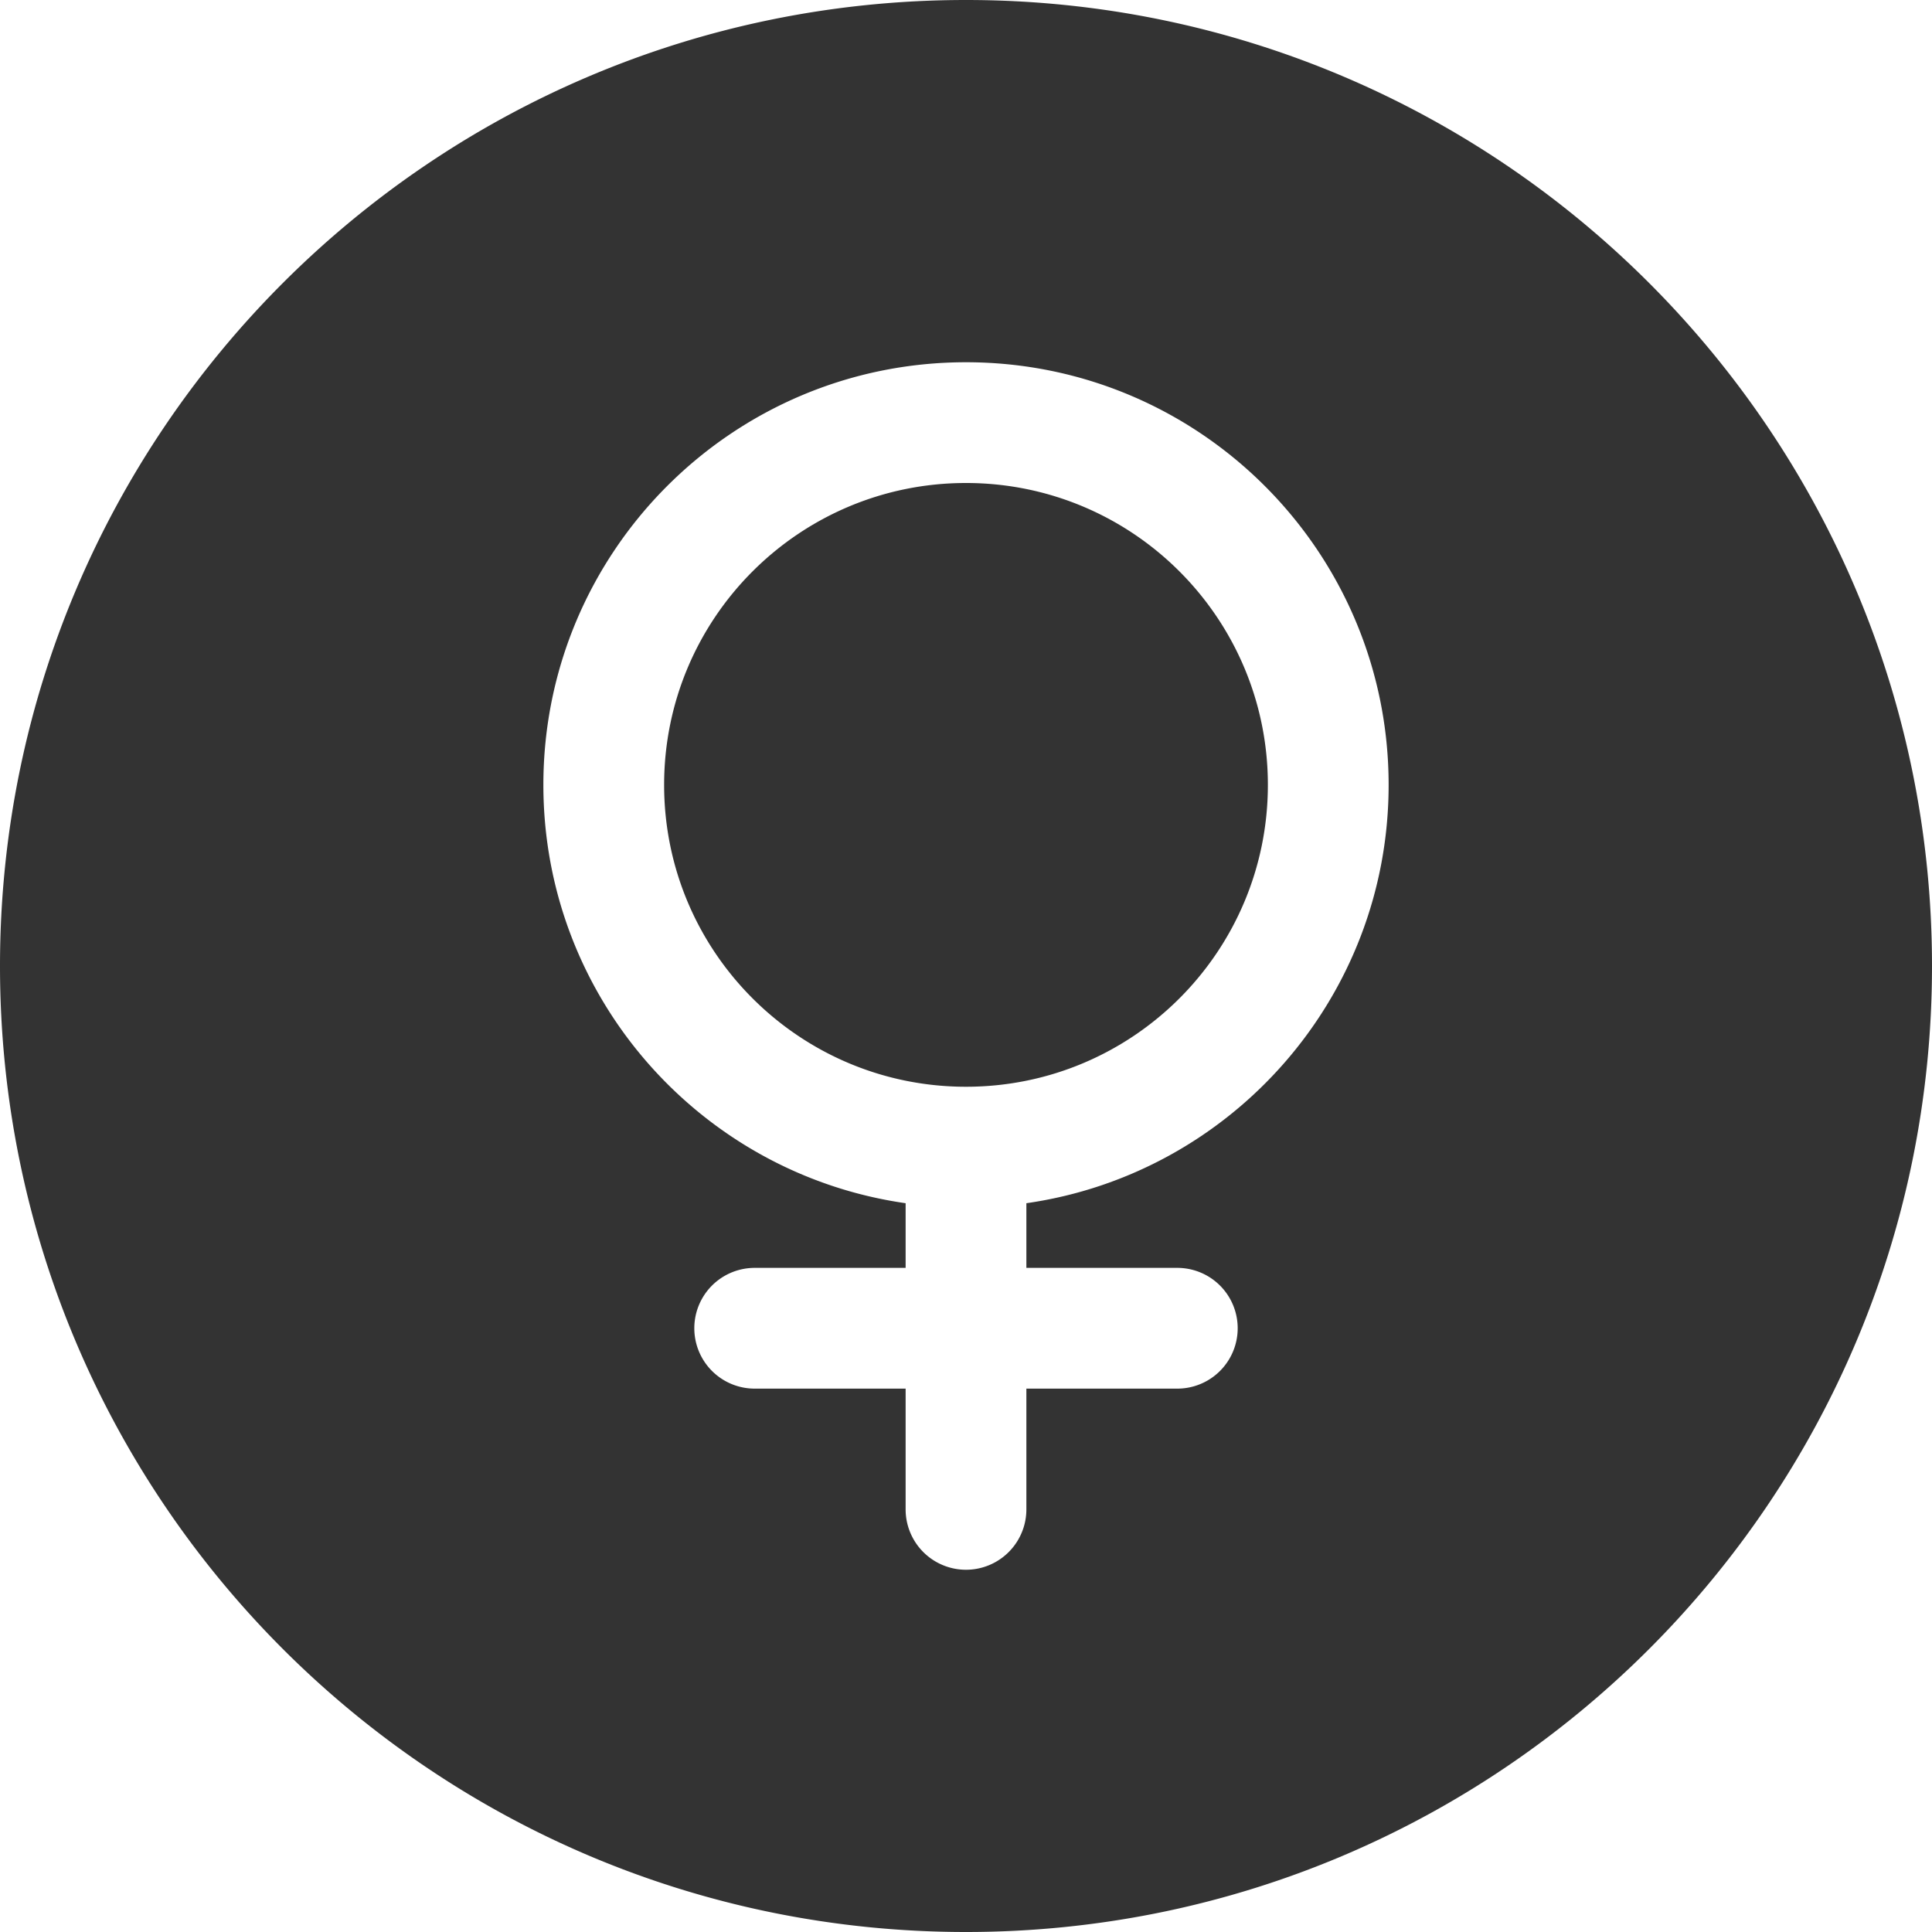 <?xml version="1.0" standalone="no"?><!DOCTYPE svg PUBLIC "-//W3C//DTD SVG 1.1//EN" "http://www.w3.org/Graphics/SVG/1.1/DTD/svg11.dtd"><svg class="icon"   viewBox="0 0 1024 1024" version="1.1" xmlns="http://www.w3.org/2000/svg"><path fill="#333333" d="M512 0c282.768 0 512 229.232 512 512 0 282.768-229.232 512-512 512C229.232 1024 0 794.768 0 512 0 229.232 229.232 0 512 0z m0 192c-123.712 0-224 100.288-224 224 0 112.848 83.44 206.208 192 221.728V672h-80a32 32 0 1 0 0 64h80v64a32 32 0 1 0 64 0v-64h80a32 32 0 1 0 0-64h-80v-34.272c108.56-15.52 192-108.88 192-221.728 0-123.712-100.288-224-224-224z m0 64c88.368 0 160 71.632 160 160s-71.632 160-160 160-160-71.632-160-160 71.632-160 160-160z" /></svg>